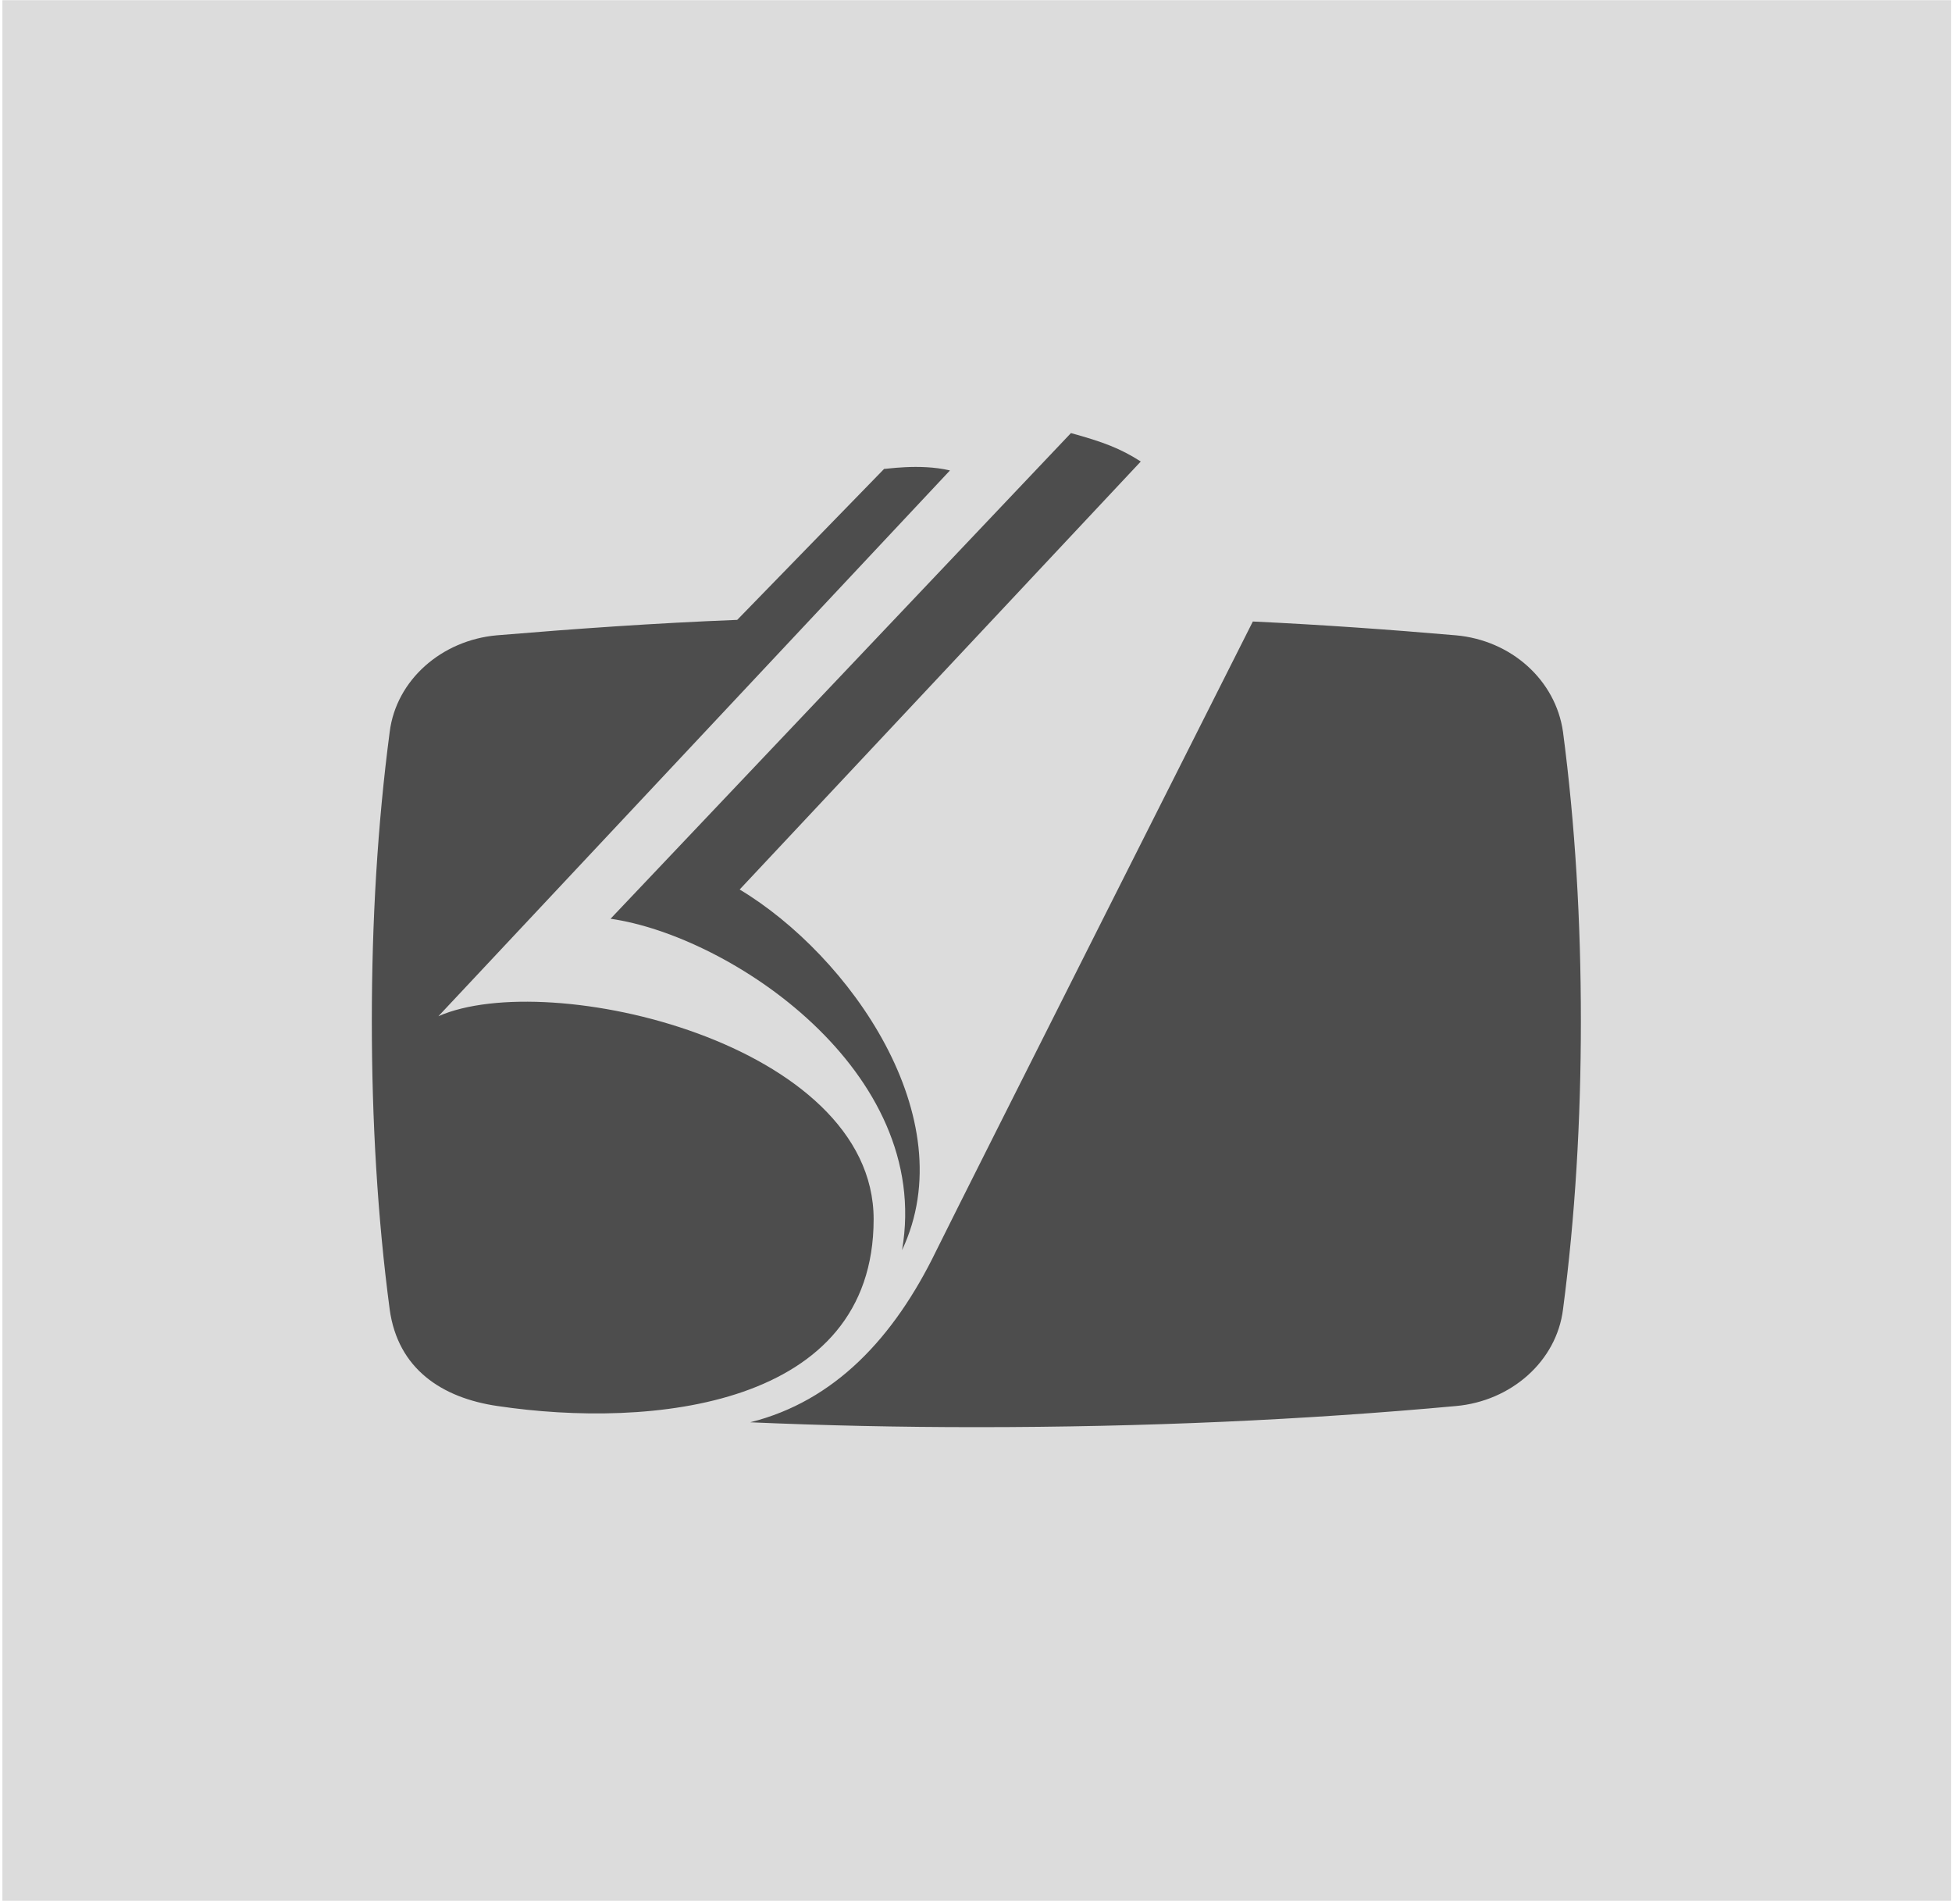 <svg width="526" height="513" viewBox="0 0 526 513" fill="none" xmlns="http://www.w3.org/2000/svg">
<g clip-path="url(#clip0_820_419)">
<path d="M525.769 0.051H0.641V512.051H525.769V0.051Z" fill="#DCDCDC"/>
<path fill-rule="evenodd" clip-rule="evenodd" d="M134.11 378.802C175.245 384.929 235.416 379.24 235.416 328.477C235.416 280.997 147.895 260.648 118.138 273.777L255.984 126.741C247.669 124.772 238.042 126.522 238.261 126.303L198.657 167.001C176.339 167.876 154.897 169.407 133.892 171.158C119.013 172.471 106.76 183.192 105.009 197.195C101.727 222.139 100.196 248.177 100.196 275.089C100.196 301.783 101.727 328.04 105.009 352.765C107.198 368.737 119.013 376.614 134.11 378.802ZM202.158 383.178C222.288 384.054 242.199 384.491 263.204 384.491C308.497 384.491 351.82 382.522 392.298 378.802C407.177 377.489 419.43 366.768 421.18 352.765C424.462 327.821 425.994 301.783 425.994 275.089C425.994 248.177 424.462 222.139 421.18 197.195C419.211 183.192 407.177 172.471 392.298 171.158C374.575 169.626 356.196 168.313 337.598 167.438C337.598 167.438 260.141 321.038 252.264 337.011C240.886 360.423 224.914 377.489 202.158 383.178ZM288.586 116.676L164.524 247.52C196.688 252.115 251.389 288.436 243.074 336.792C259.922 301.127 228.852 257.366 199.314 239.643L307.403 124.334C301.933 120.833 297.338 119.083 288.586 116.676Z" fill="#4D4D4D"/>
</g>
<defs>
<clipPath id="clip0_820_419">
<rect width="525.128" height="512" fill="white" transform="translate(0.641 0.051)"/>
</clipPath>
</defs>
</svg>
